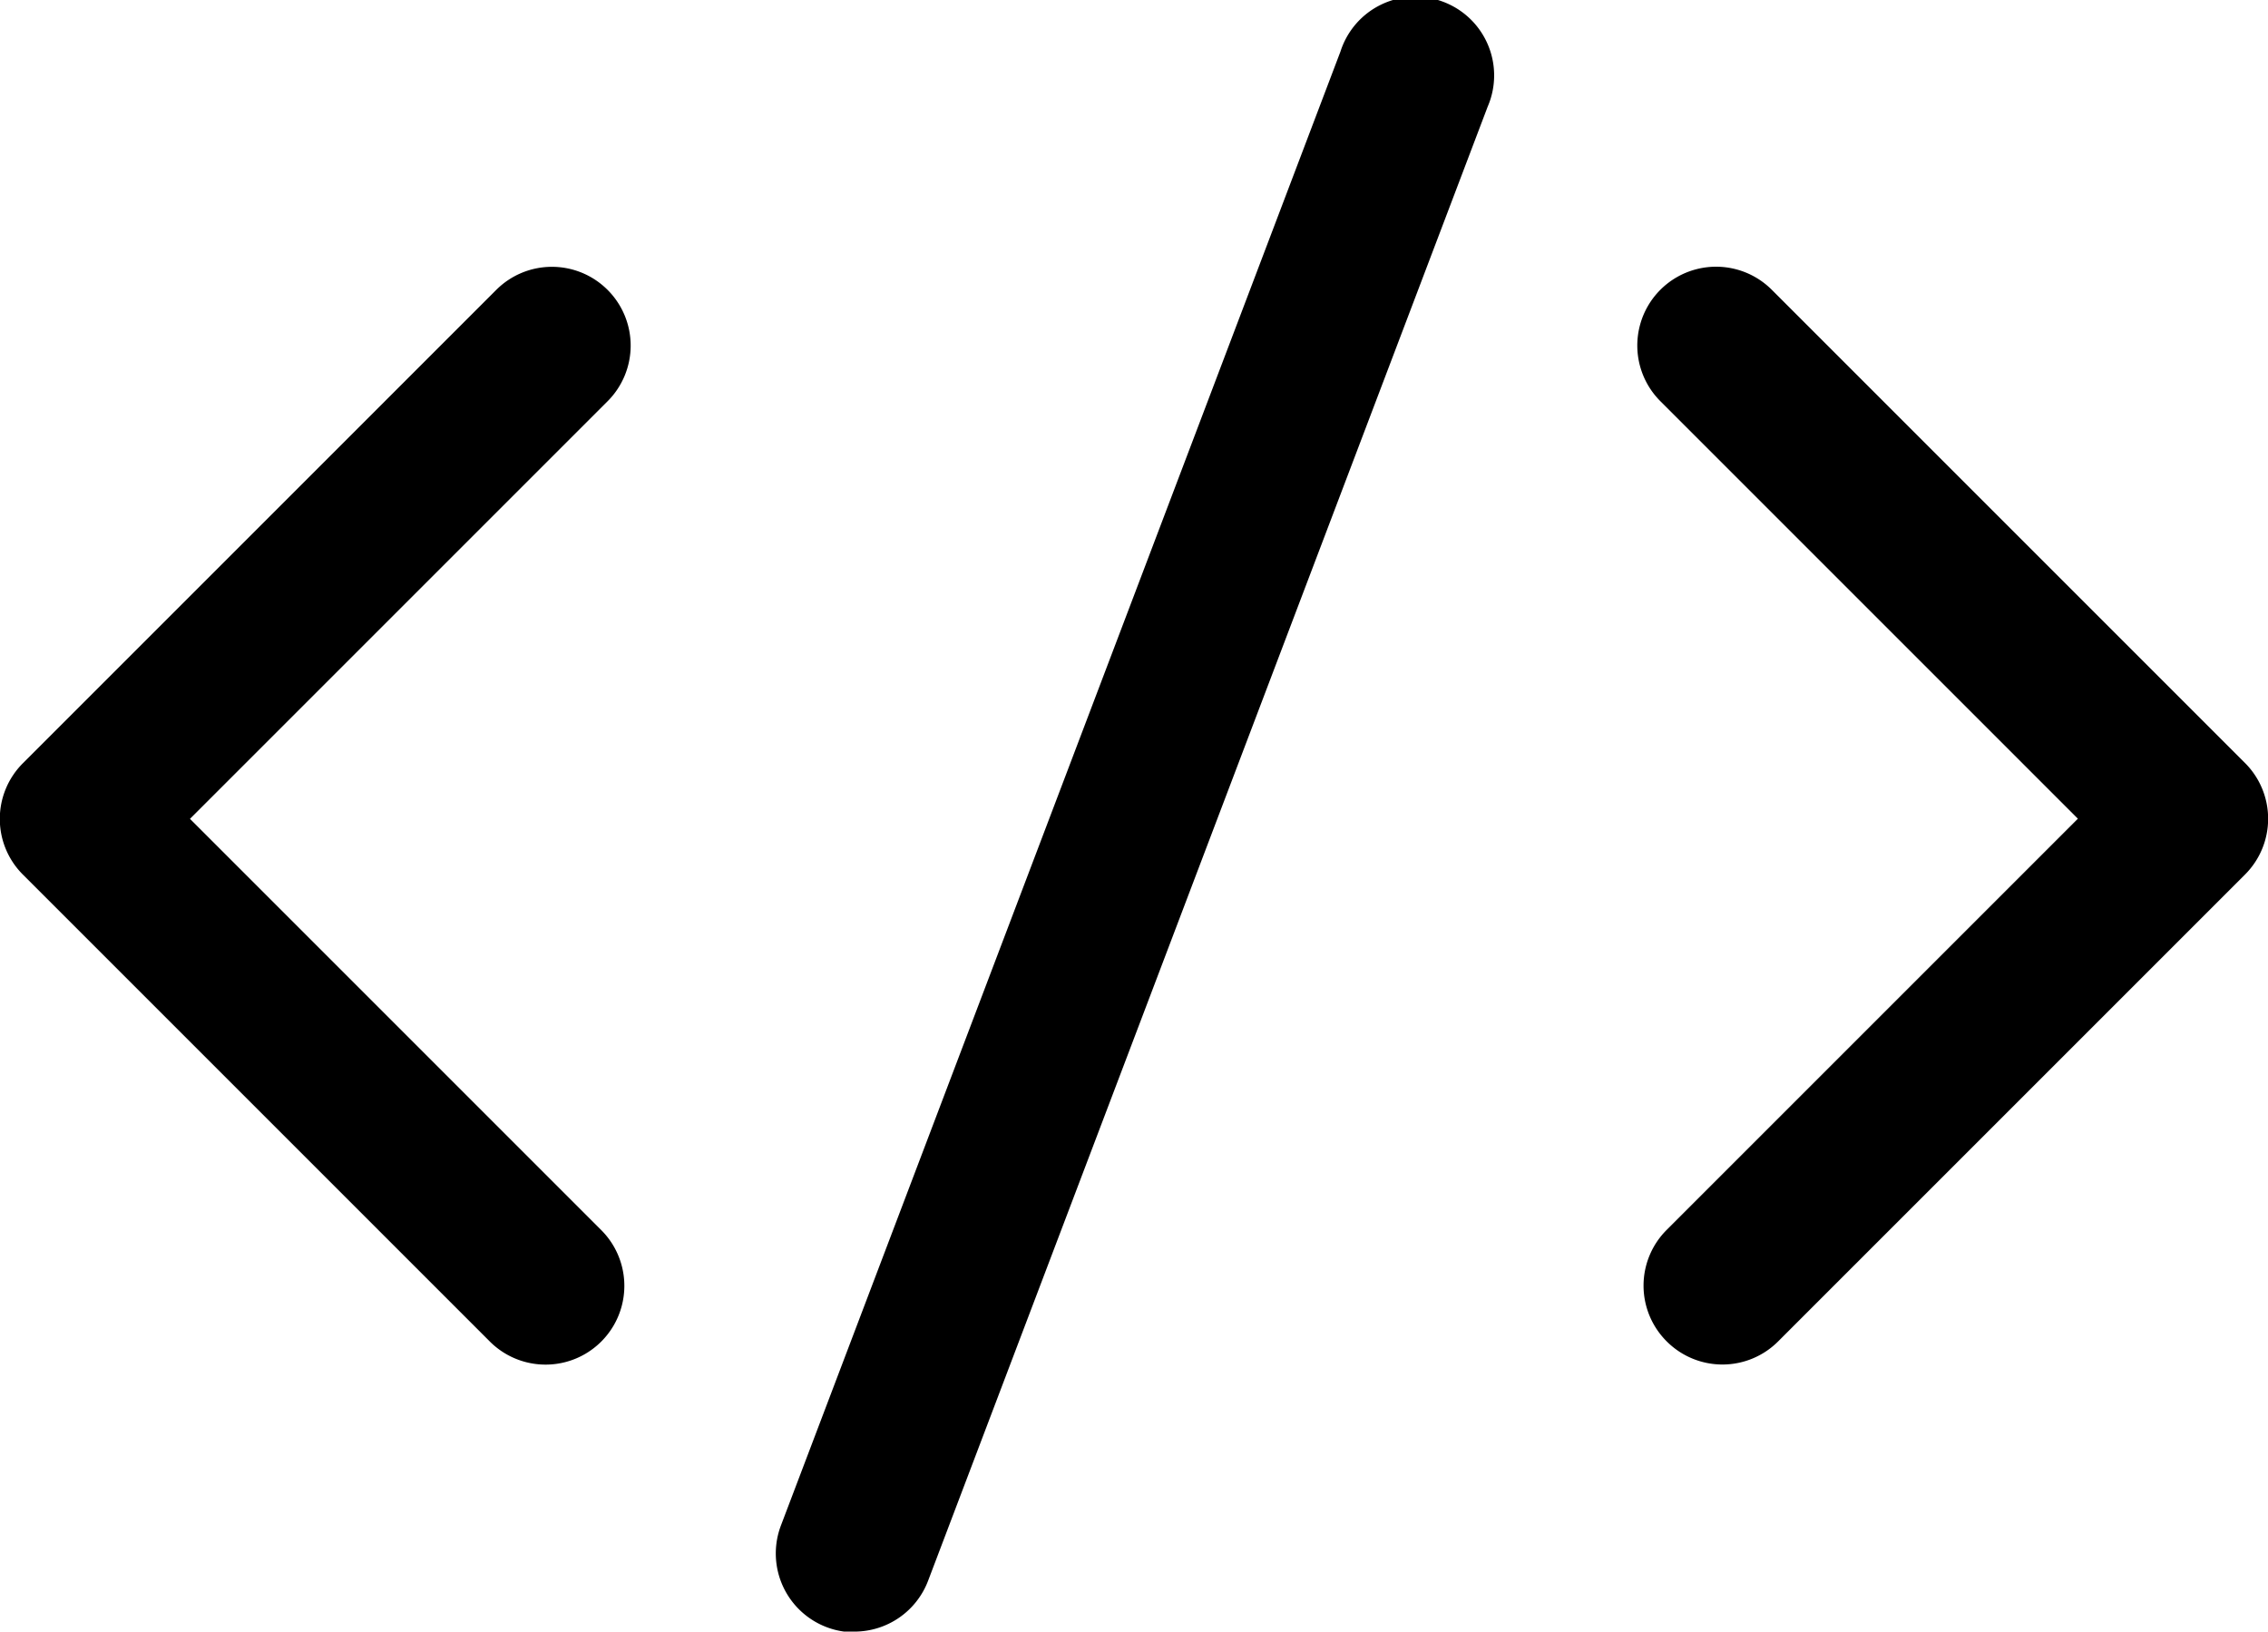 <svg xmlns="http://www.w3.org/2000/svg" width="16.427" height="11.818" viewBox="0 0 16.427 11.818"><g transform="translate(-50.609 -206.831)"><g transform="translate(50.609 206.83)"><path d="M55.01,232.428a.57.57,0,0,0-.807,0l-3.428,3.428a.57.57,0,0,0,0,.807l3.382,3.382a.57.57,0,1,0,.807-.807l-2.979-2.979,3.024-3.024A.57.57,0,0,0,55.01,232.428Z" transform="translate(-50.609 -230.327)"/><path d="M206.764,240.043a.57.57,0,0,0,.807,0l3.382-3.382a.571.571,0,0,0,0-.807l-3.428-3.428a.57.57,0,0,0-.807.807l3.024,3.024-2.979,2.979A.57.57,0,0,0,206.764,240.043Z" transform="translate(-194.692 -230.326)"/><path d="M125.06,218.649a.571.571,0,0,0,.533-.368l4.053-10.677a.57.57,0,1,0-1.066-.4l-4.053,10.677a.571.571,0,0,0,.533.773Z" transform="translate(-118.871 -206.83)"/></g></g></svg>